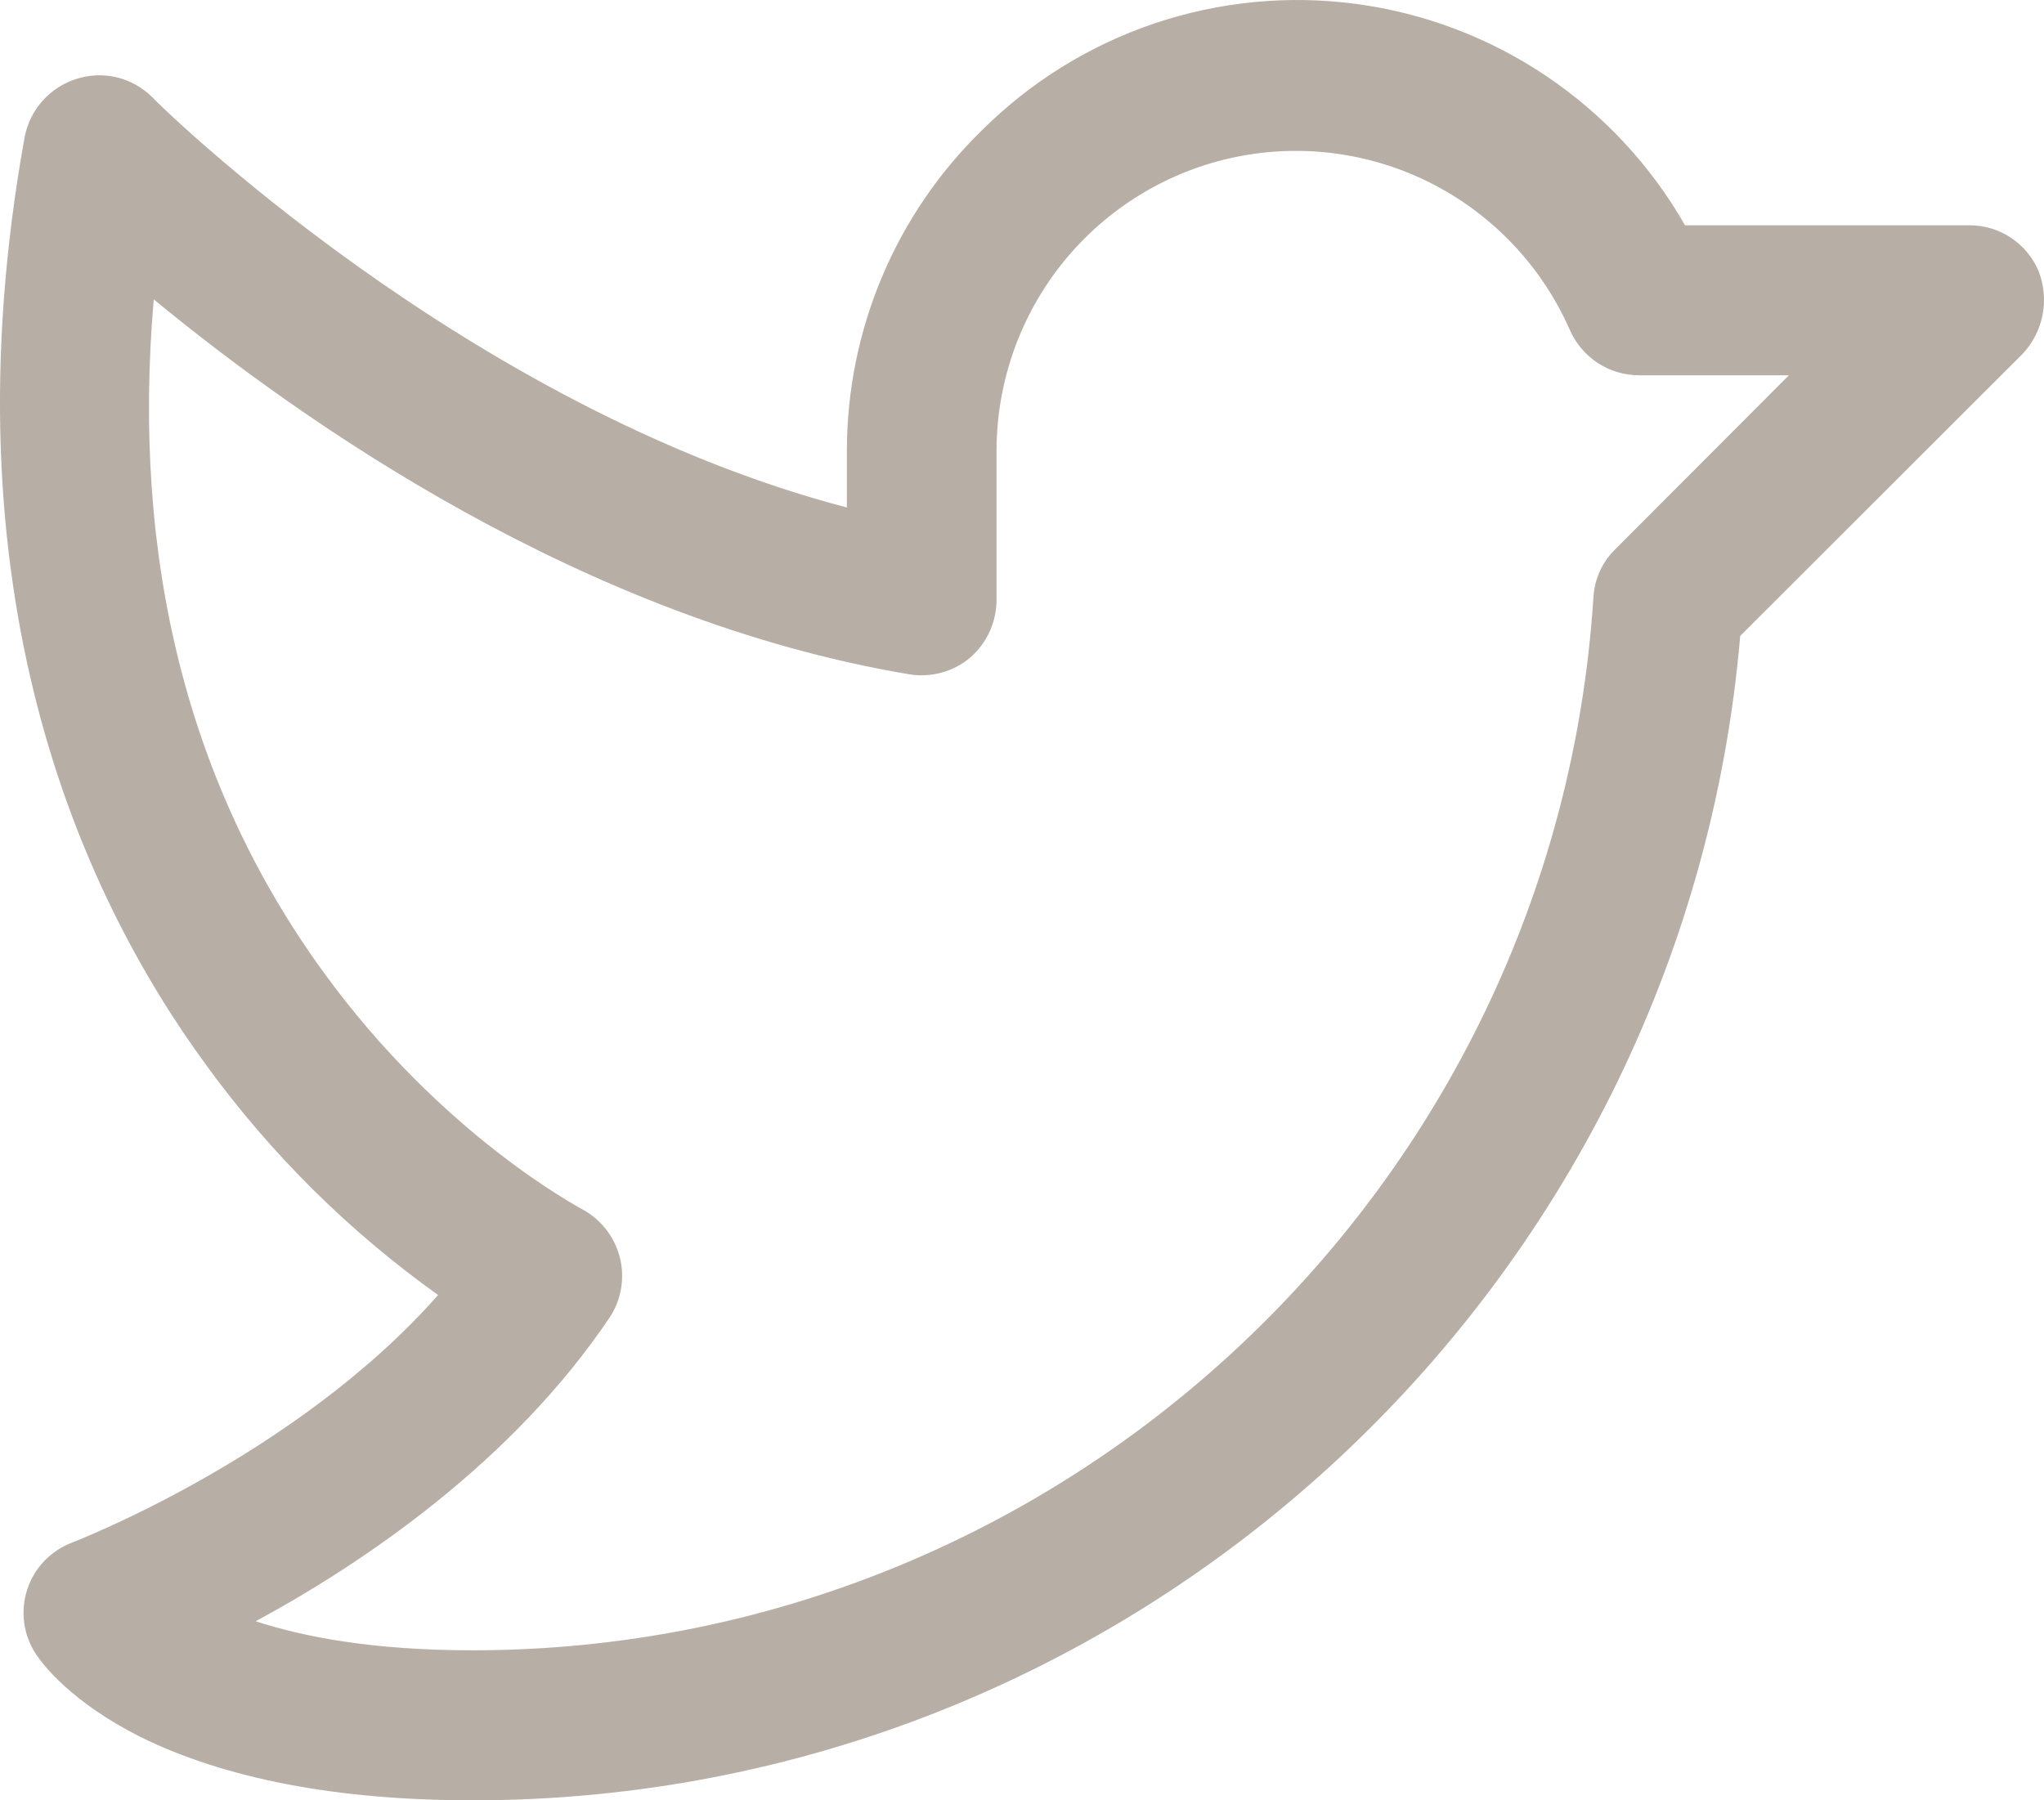 <svg width="42" height="37" viewBox="0 0 42 37" fill="none" xmlns="http://www.w3.org/2000/svg">
<path d="M41.89 5.574C41.772 5.294 41.574 5.054 41.321 4.886C41.068 4.718 40.771 4.629 40.467 4.63H34.624C33.923 3.404 32.949 2.356 31.779 1.567C30.609 0.778 29.273 0.27 27.876 0.082C26.478 -0.106 25.056 0.031 23.72 0.482C22.384 0.933 21.169 1.687 20.17 2.684C19.295 3.539 18.599 4.561 18.124 5.689C17.649 6.817 17.403 8.03 17.402 9.254V10.43C9.579 8.387 3.178 2.067 3.12 1.99C2.919 1.792 2.668 1.653 2.393 1.588C2.119 1.524 1.831 1.536 1.563 1.624C1.296 1.71 1.057 1.865 0.871 2.076C0.685 2.286 0.559 2.543 0.506 2.819C-1.166 12.106 1.621 18.329 4.254 21.913C5.575 23.726 7.178 25.313 9.002 26.615C6.061 29.948 1.525 31.682 1.487 31.701C1.27 31.782 1.074 31.911 0.913 32.078C0.753 32.245 0.632 32.446 0.56 32.666C0.488 32.887 0.466 33.121 0.497 33.351C0.528 33.581 0.61 33.8 0.737 33.994C0.891 34.225 1.467 34.977 2.87 35.69C4.62 36.557 6.926 37 9.713 37C23.264 37 34.605 26.538 35.758 13.069L41.563 7.27C41.772 7.047 41.913 6.769 41.971 6.469C42.029 6.169 42 5.859 41.89 5.574ZM33.182 11.297C32.914 11.563 32.757 11.921 32.74 12.299C31.952 24.418 21.842 33.917 9.713 33.917C7.676 33.917 6.253 33.647 5.254 33.32C7.464 32.125 10.54 30.044 12.539 27.058C12.655 26.877 12.732 26.674 12.765 26.462C12.798 26.249 12.787 26.032 12.731 25.825C12.675 25.615 12.576 25.419 12.44 25.25C12.305 25.081 12.135 24.942 11.943 24.842C11.924 24.823 9.079 23.339 6.638 19.967C3.87 16.152 2.697 11.509 3.159 6.152C6.196 8.657 12.001 12.742 18.69 13.859C18.91 13.895 19.136 13.882 19.352 13.822C19.568 13.763 19.768 13.657 19.939 13.512C20.106 13.366 20.241 13.185 20.334 12.983C20.426 12.78 20.475 12.56 20.477 12.337V9.254C20.48 7.84 20.968 6.47 21.859 5.373C22.75 4.277 23.99 3.52 25.371 3.231C26.752 2.942 28.19 3.138 29.444 3.785C30.698 4.433 31.693 5.493 32.26 6.788C32.382 7.064 32.582 7.297 32.834 7.462C33.087 7.626 33.381 7.713 33.682 7.713H36.758L33.182 11.297Z" fill="#B7AEA5"/>
</svg>
